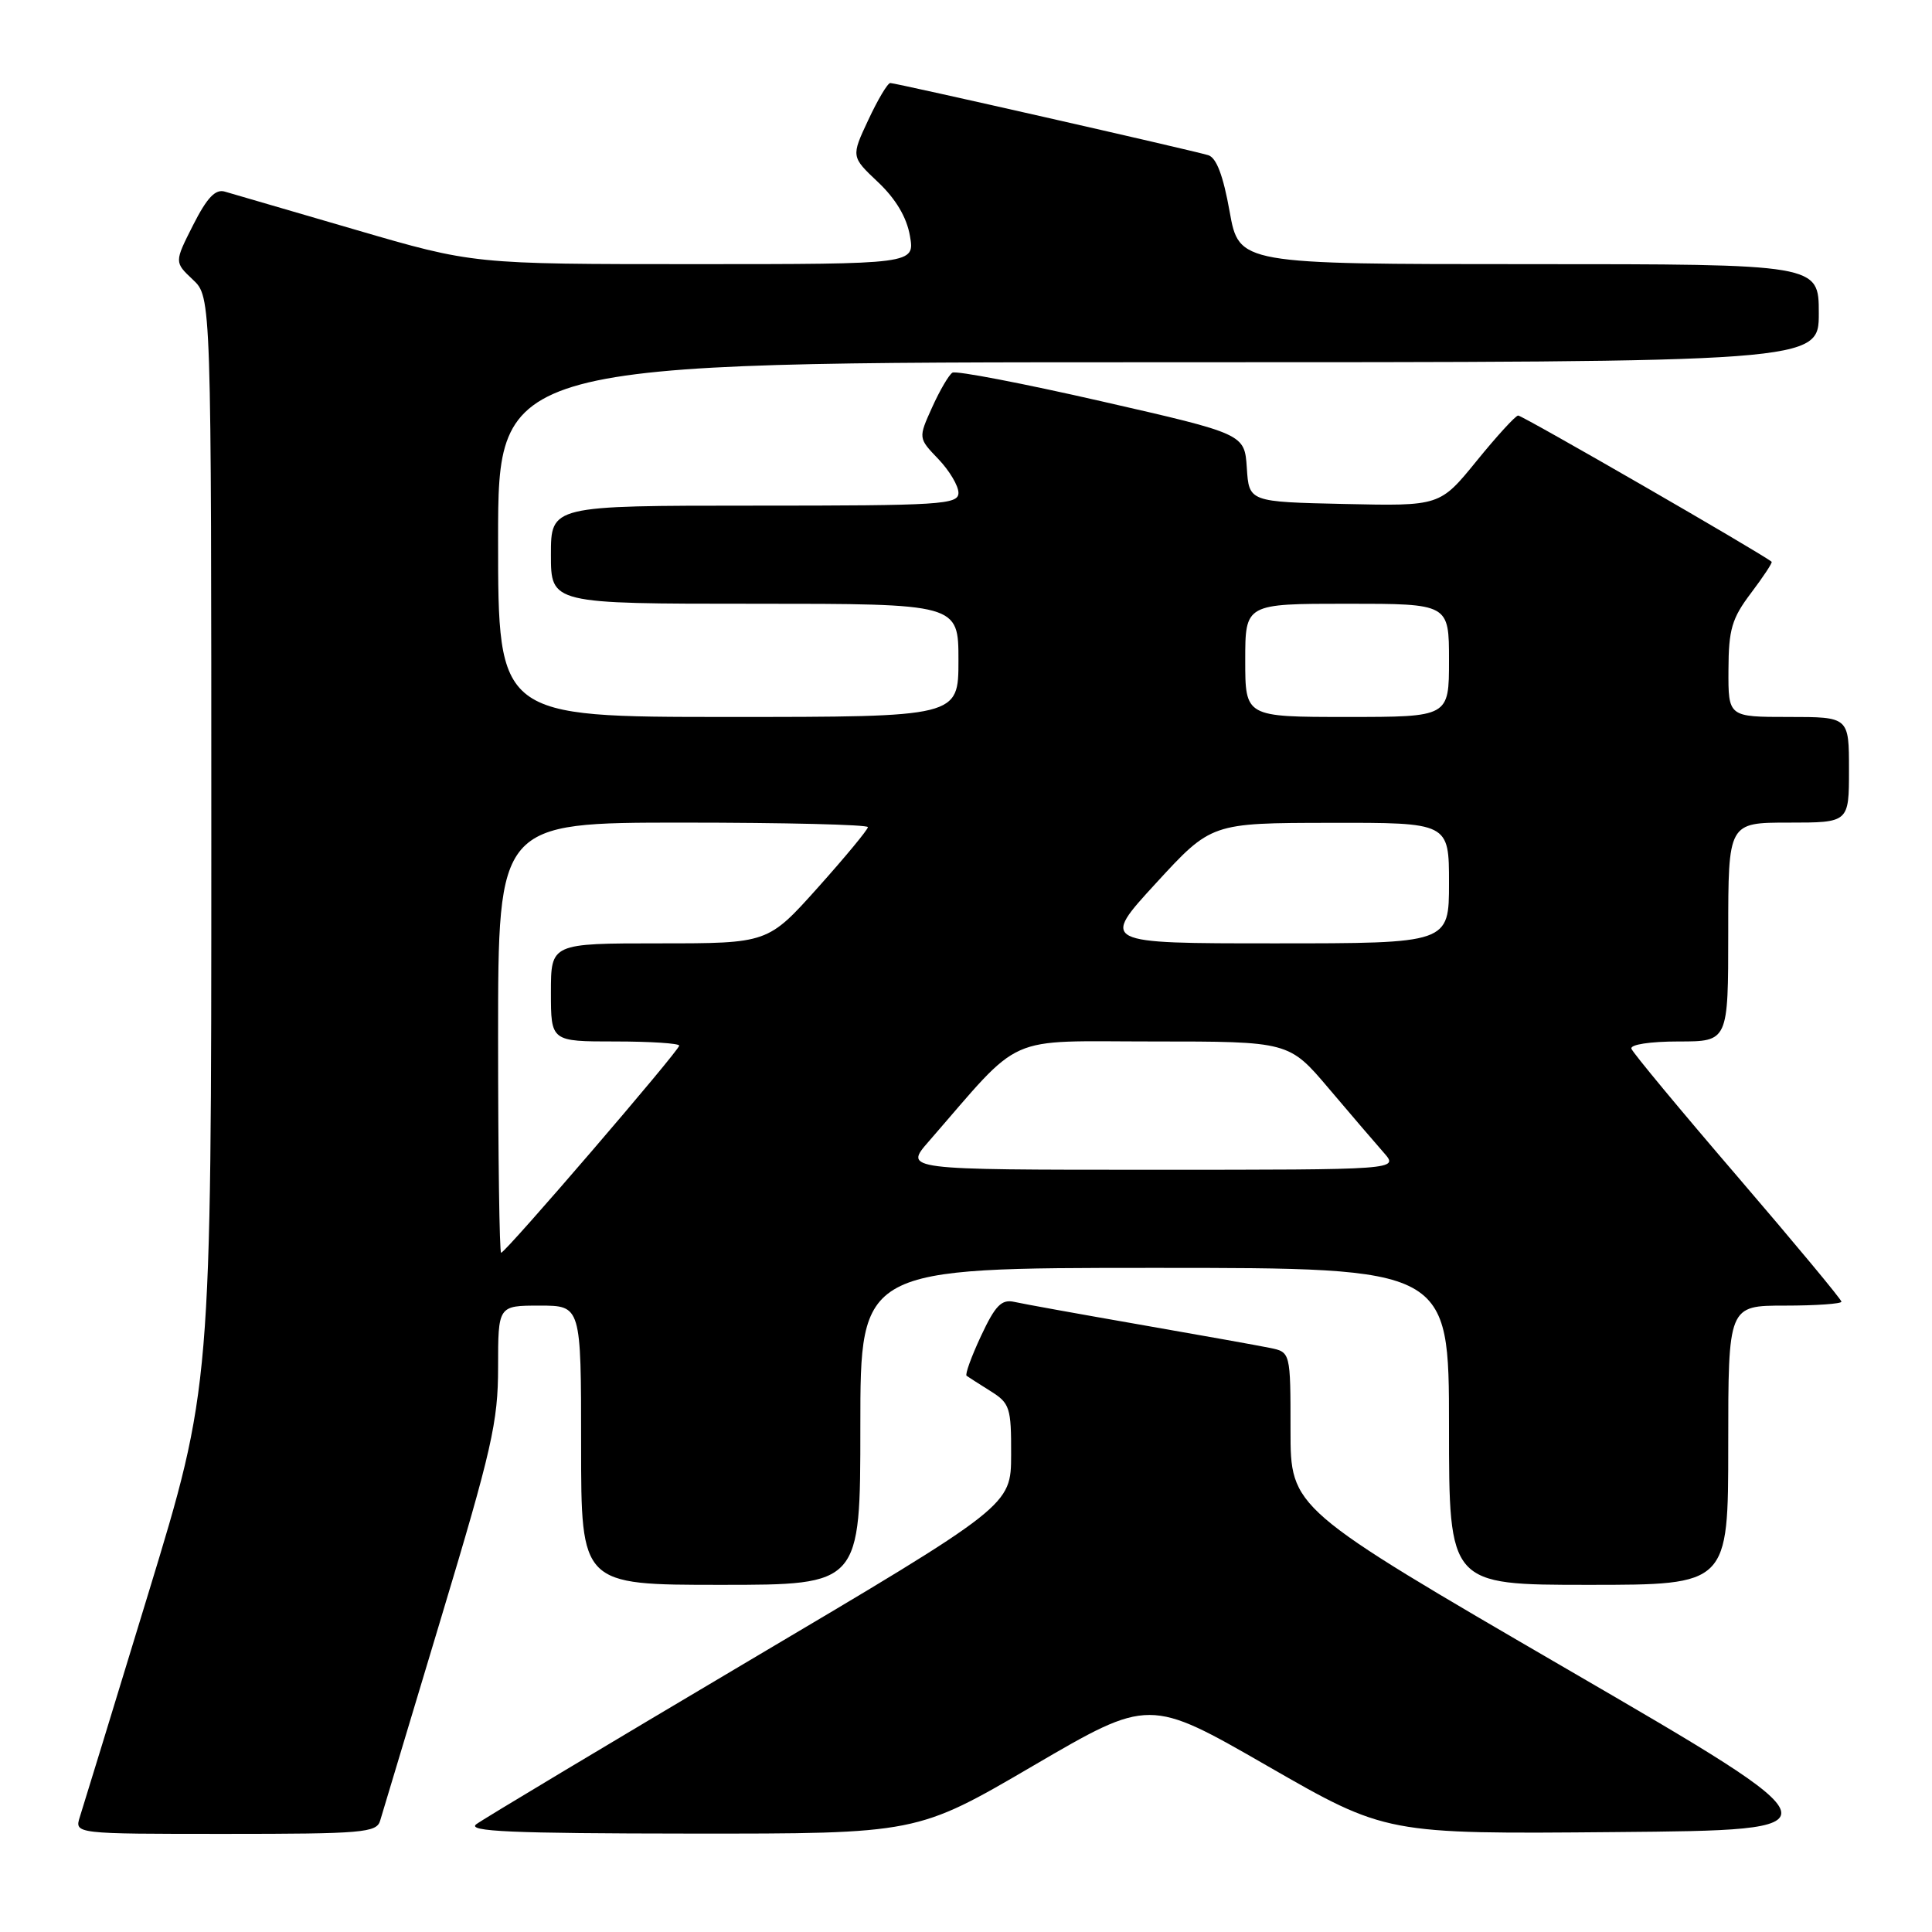<?xml version="1.0" encoding="UTF-8" standalone="no"?>
<!DOCTYPE svg PUBLIC "-//W3C//DTD SVG 1.1//EN" "http://www.w3.org/Graphics/SVG/1.1/DTD/svg11.dtd" >
<svg xmlns="http://www.w3.org/2000/svg" xmlns:xlink="http://www.w3.org/1999/xlink" version="1.1" viewBox="0 0 256 256">
 <g >
 <path fill="currentColor"
d=" M 50.37 241.25 C 50.66 240.29 54.29 228.21 58.44 214.41 C 65.18 192.02 66.00 188.43 66.00 181.16 C 66.00 173.00 66.00 173.00 71.50 173.00 C 77.00 173.00 77.00 173.00 77.00 191.50 C 77.00 210.00 77.00 210.00 95.50 210.00 C 114.00 210.00 114.00 210.00 114.00 189.00 C 114.00 168.00 114.00 168.00 153.00 168.00 C 192.00 168.00 192.00 168.00 192.00 189.00 C 192.00 210.00 192.00 210.00 210.50 210.00 C 229.00 210.00 229.00 210.00 229.00 191.50 C 229.00 173.00 229.00 173.00 236.50 173.00 C 240.62 173.00 244.00 172.76 244.00 172.48 C 244.00 172.19 237.81 164.74 230.25 155.93 C 222.69 147.13 216.35 139.49 216.17 138.96 C 215.98 138.41 218.65 138.00 222.42 138.00 C 229.00 138.00 229.00 138.00 229.00 123.50 C 229.00 109.00 229.00 109.00 237.00 109.00 C 245.00 109.00 245.00 109.00 245.00 102.00 C 245.00 95.00 245.00 95.00 237.00 95.00 C 229.00 95.00 229.00 95.00 229.03 88.75 C 229.05 83.39 229.48 81.94 232.02 78.58 C 233.65 76.42 234.88 74.56 234.75 74.44 C 233.70 73.49 201.67 55.01 201.16 55.06 C 200.80 55.09 198.32 57.80 195.65 61.09 C 190.79 67.06 190.79 67.06 178.15 66.78 C 165.50 66.50 165.50 66.50 165.21 62.00 C 164.91 57.50 164.91 57.50 145.98 53.18 C 135.56 50.80 126.66 49.09 126.20 49.38 C 125.73 49.67 124.52 51.74 123.51 53.98 C 121.67 58.05 121.67 58.05 124.34 60.83 C 125.80 62.36 127.00 64.37 127.00 65.30 C 127.00 66.86 124.72 67.00 100.00 67.00 C 73.00 67.00 73.00 67.00 73.00 73.50 C 73.00 80.00 73.00 80.00 100.00 80.00 C 127.00 80.00 127.00 80.00 127.00 87.50 C 127.00 95.00 127.00 95.00 96.50 95.00 C 66.00 95.00 66.00 95.00 66.00 71.50 C 66.00 48.00 66.00 48.00 153.50 48.00 C 241.00 48.00 241.00 48.00 241.00 41.50 C 241.00 35.00 241.00 35.00 202.59 35.00 C 164.18 35.00 164.18 35.00 162.93 28.02 C 162.08 23.26 161.18 20.88 160.09 20.56 C 157.74 19.86 118.70 11.00 117.97 11.00 C 117.62 11.00 116.31 13.20 115.06 15.88 C 112.77 20.76 112.77 20.76 116.34 24.13 C 118.69 26.35 120.14 28.78 120.57 31.25 C 121.22 35.00 121.22 35.00 91.96 35.00 C 62.71 35.00 62.71 35.00 47.10 30.44 C 38.52 27.94 30.73 25.66 29.79 25.39 C 28.54 25.02 27.43 26.19 25.59 29.82 C 23.10 34.74 23.10 34.74 25.55 37.05 C 28.00 39.35 28.00 39.35 28.00 111.57 C 28.00 183.79 28.00 183.79 19.65 211.15 C 15.06 226.19 10.98 239.51 10.58 240.75 C 9.87 243.00 9.87 243.00 29.87 243.00 C 48.05 243.00 49.91 242.84 50.37 241.25 Z  M 136.89 233.98 C 152.28 224.99 152.28 224.99 167.96 234.01 C 183.65 243.03 183.65 243.03 214.00 242.76 C 244.35 242.50 244.35 242.50 207.67 221.18 C 171.00 199.86 171.00 199.86 171.00 189.51 C 171.00 179.16 171.00 179.16 168.25 178.60 C 166.74 178.29 158.97 176.90 151.00 175.51 C 143.03 174.12 135.56 172.77 134.41 172.51 C 132.71 172.13 131.89 172.96 129.99 177.02 C 128.71 179.76 127.85 182.13 128.08 182.30 C 128.31 182.47 129.74 183.38 131.25 184.33 C 133.81 185.93 134.00 186.51 133.98 192.77 C 133.96 199.50 133.96 199.50 99.34 220.00 C 80.31 231.28 64.00 241.05 63.11 241.72 C 61.83 242.68 67.70 242.94 91.50 242.96 C 121.50 242.98 121.50 242.98 136.89 233.98 Z  M 66.00 137.50 C 66.00 109.00 66.00 109.00 90.50 109.00 C 103.97 109.00 115.00 109.27 115.00 109.60 C 115.00 109.93 112.02 113.53 108.38 117.60 C 101.75 125.00 101.75 125.00 87.38 125.00 C 73.00 125.00 73.00 125.00 73.00 131.50 C 73.00 138.00 73.00 138.00 81.50 138.00 C 86.17 138.00 90.00 138.25 90.00 138.55 C 90.00 139.21 66.98 166.00 66.40 166.00 C 66.18 166.00 66.00 153.18 66.00 137.50 Z  M 123.06 151.25 C 135.71 136.71 132.82 138.00 152.80 138.00 C 170.80 138.00 170.80 138.00 176.09 144.25 C 179.00 147.69 182.28 151.51 183.37 152.75 C 185.35 155.00 185.35 155.00 152.57 155.00 C 119.79 155.00 119.79 155.00 123.06 151.25 Z  M 153.17 117.03 C 160.50 109.05 160.50 109.05 176.25 109.03 C 192.00 109.00 192.00 109.00 192.00 117.00 C 192.00 125.00 192.00 125.00 168.92 125.00 C 145.85 125.00 145.85 125.00 153.17 117.03 Z  M 165.00 87.50 C 165.00 80.00 165.00 80.00 178.50 80.00 C 192.00 80.00 192.00 80.00 192.00 87.50 C 192.00 95.00 192.00 95.00 178.50 95.00 C 165.00 95.00 165.00 95.00 165.00 87.50 Z "/>
</g>
</svg>